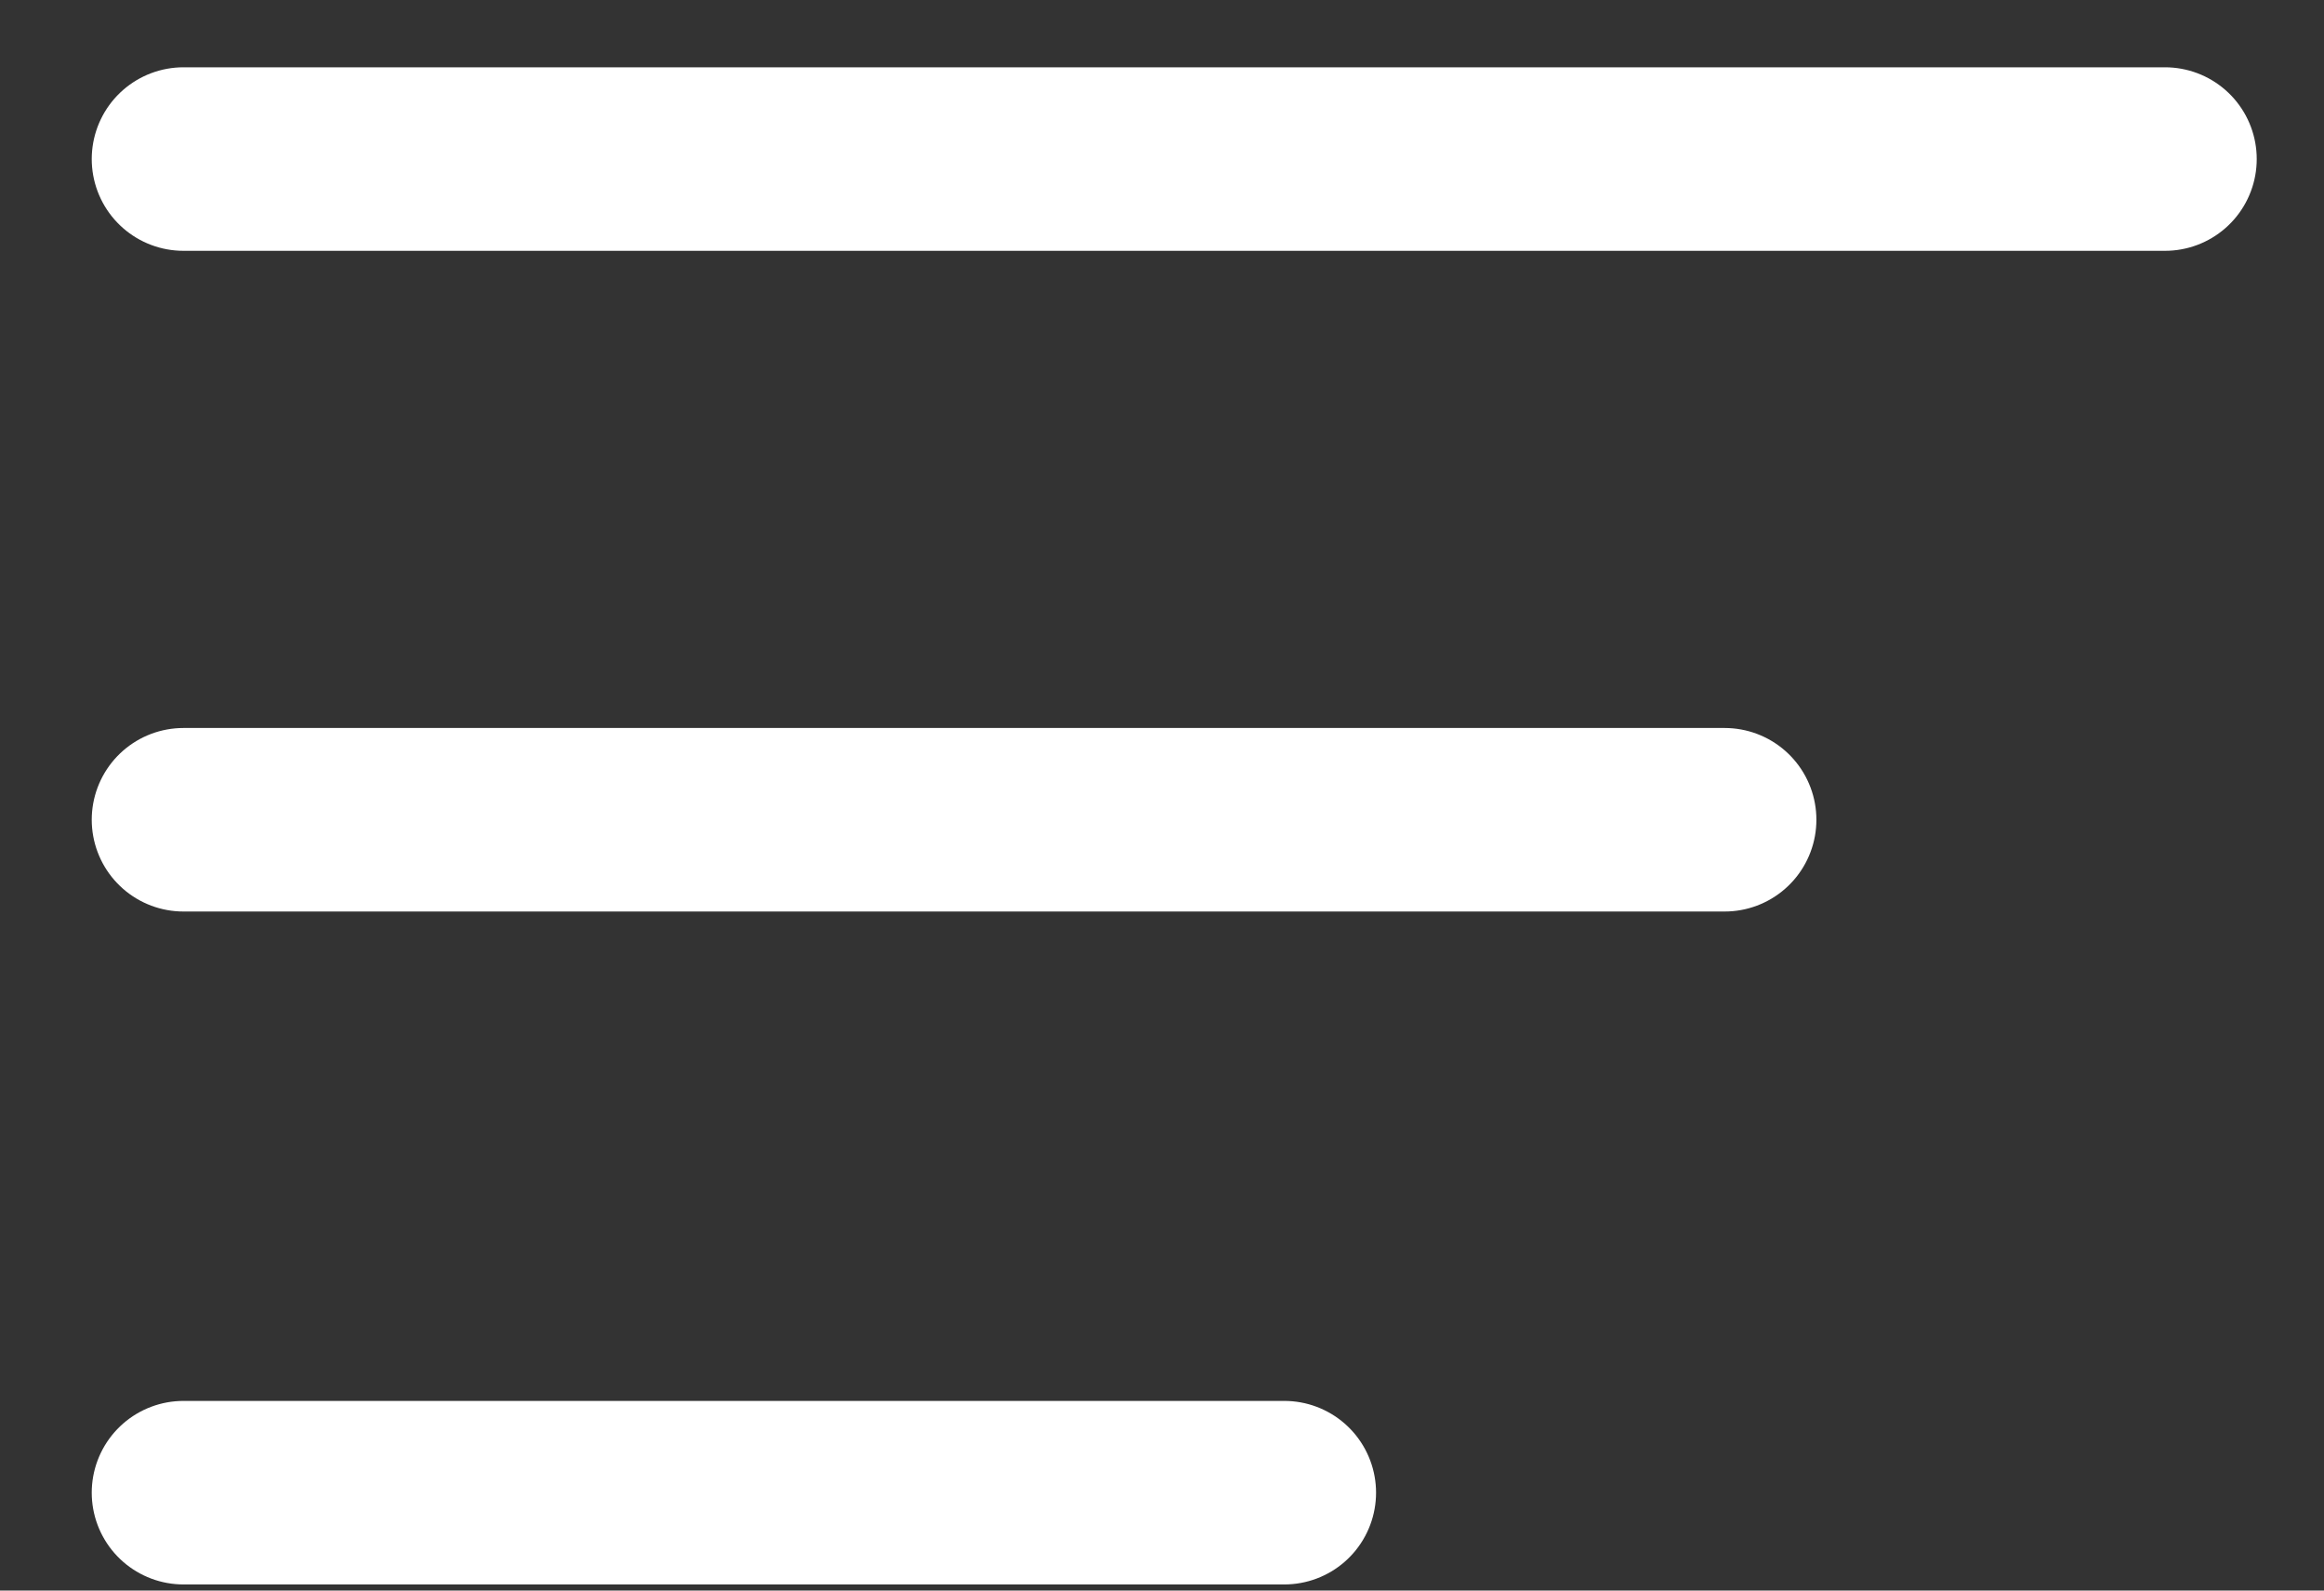 <svg version="1.2" xmlns="http://www.w3.org/2000/svg" viewBox="0 0 19 13" width="19" height="13">
	<rect x="0" y="0" width="19" height="13" fill="#333333" stroke="none"/>
	<title>New Project</title>
	<style>
		.s0 { fill: none;stroke: #ffffff;stroke-linecap: round;stroke-width: 1.5 } 
	</style>
	<g id="hamburger">
		<path id="Path 419" class="s0" d="m1.5 1.3h16.2"/>
		<path id="Path 420" class="s0" d="m14.1 6.7h-12.6"/>
		<path id="Path 421" class="s0" d="m1.5 12.2h9"/>
	</g>
</svg>